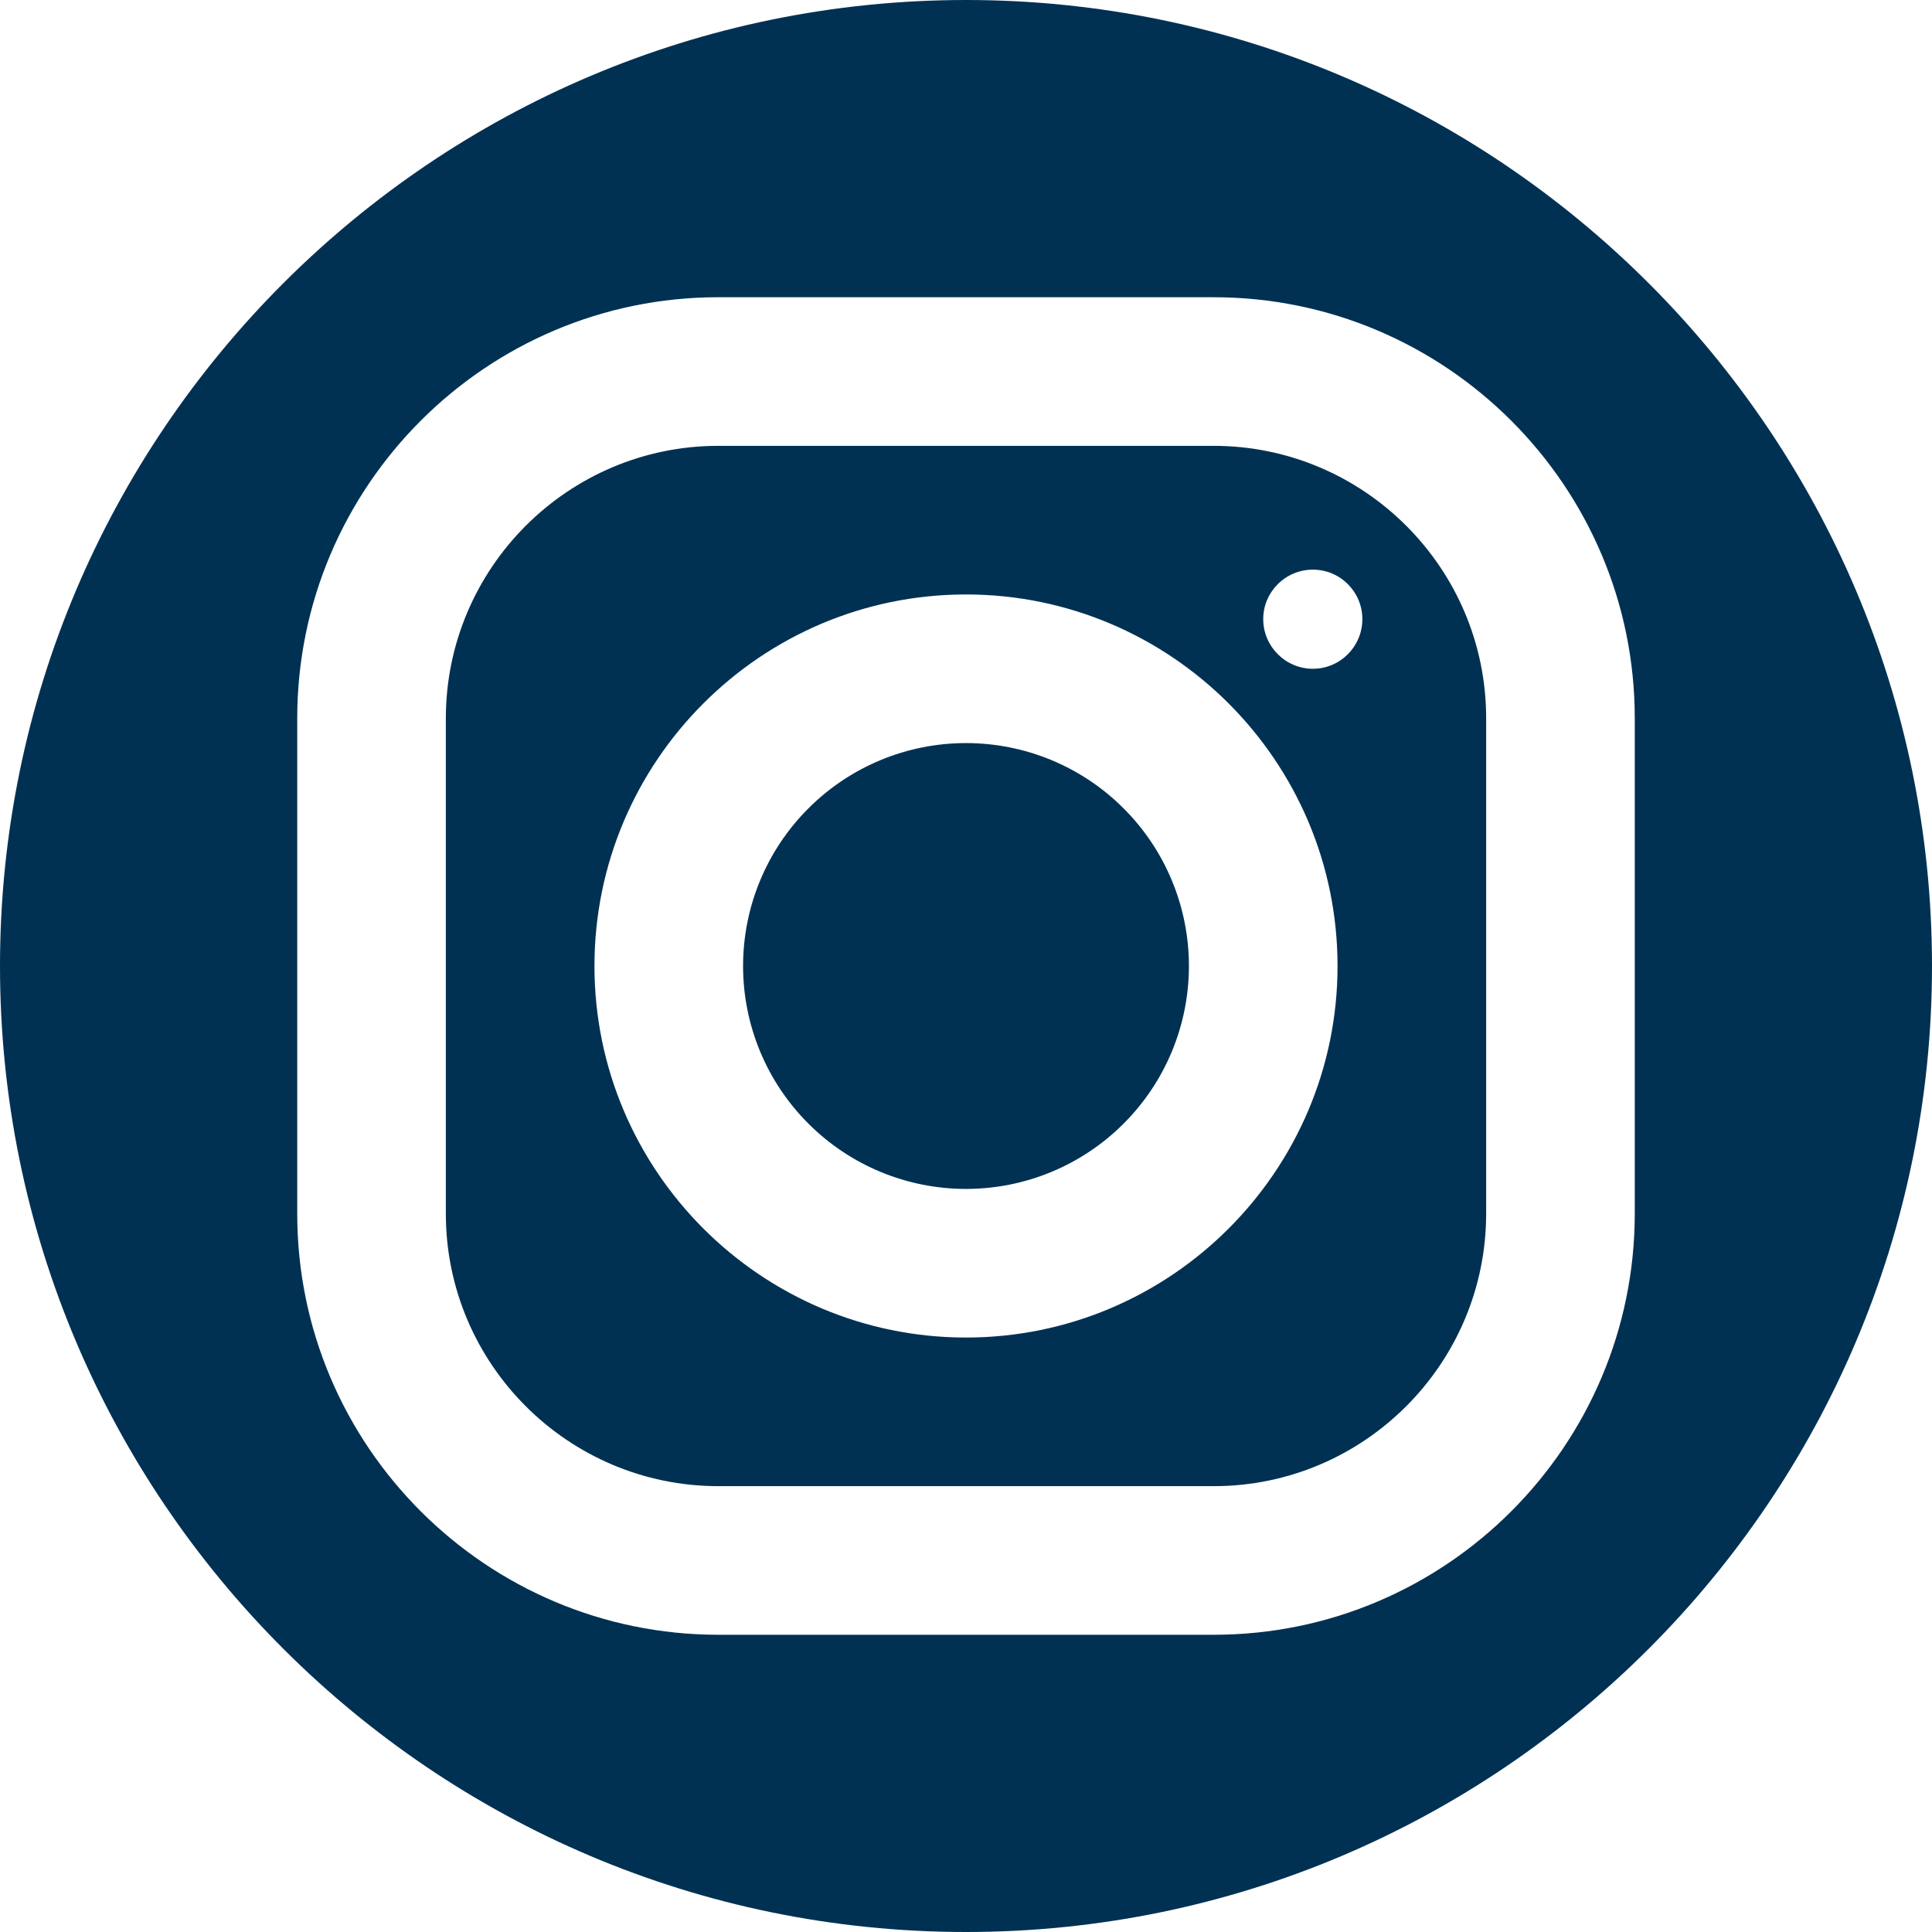 <svg width="26" height="26" viewBox="0 0 26 26" fill="none" xmlns="http://www.w3.org/2000/svg">
<path d="M13 0C5.832 0 0 5.832 0 13C0 20.168 5.832 26 13 26C20.168 26 26 20.168 26 13C26 5.832 20.168 0 13 0ZM9.666 4H16.332C19.457 4 22 6.542 22 9.666V16.332C22 19.457 19.458 22 16.334 22H9.668C6.543 22 4 19.458 4 16.334V9.668C4 6.543 6.542 4 9.666 4ZM9.666 6C7.645 6 6 7.646 6 9.668V16.334C6 18.355 7.646 20 9.668 20H16.334C18.355 20 20 18.354 20 16.332V9.666C20 7.645 18.354 6 16.332 6H9.666ZM17.668 7.666C18.036 7.666 18.334 7.964 18.334 8.332C18.334 8.7 18.036 9 17.668 9C17.3 9 17 8.7 17 8.332C17 7.964 17.3 7.666 17.668 7.666ZM13 8C15.757 8 18 10.243 18 13C18 15.757 15.757 18 13 18C10.243 18 8 15.757 8 13C8 10.243 10.243 8 13 8ZM13 10C12.204 10 11.441 10.316 10.879 10.879C10.316 11.441 10 12.204 10 13C10 13.796 10.316 14.559 10.879 15.121C11.441 15.684 12.204 16 13 16C13.796 16 14.559 15.684 15.121 15.121C15.684 14.559 16 13.796 16 13C16 12.204 15.684 11.441 15.121 10.879C14.559 10.316 13.796 10 13 10Z" fill="#003153"/>
</svg>
